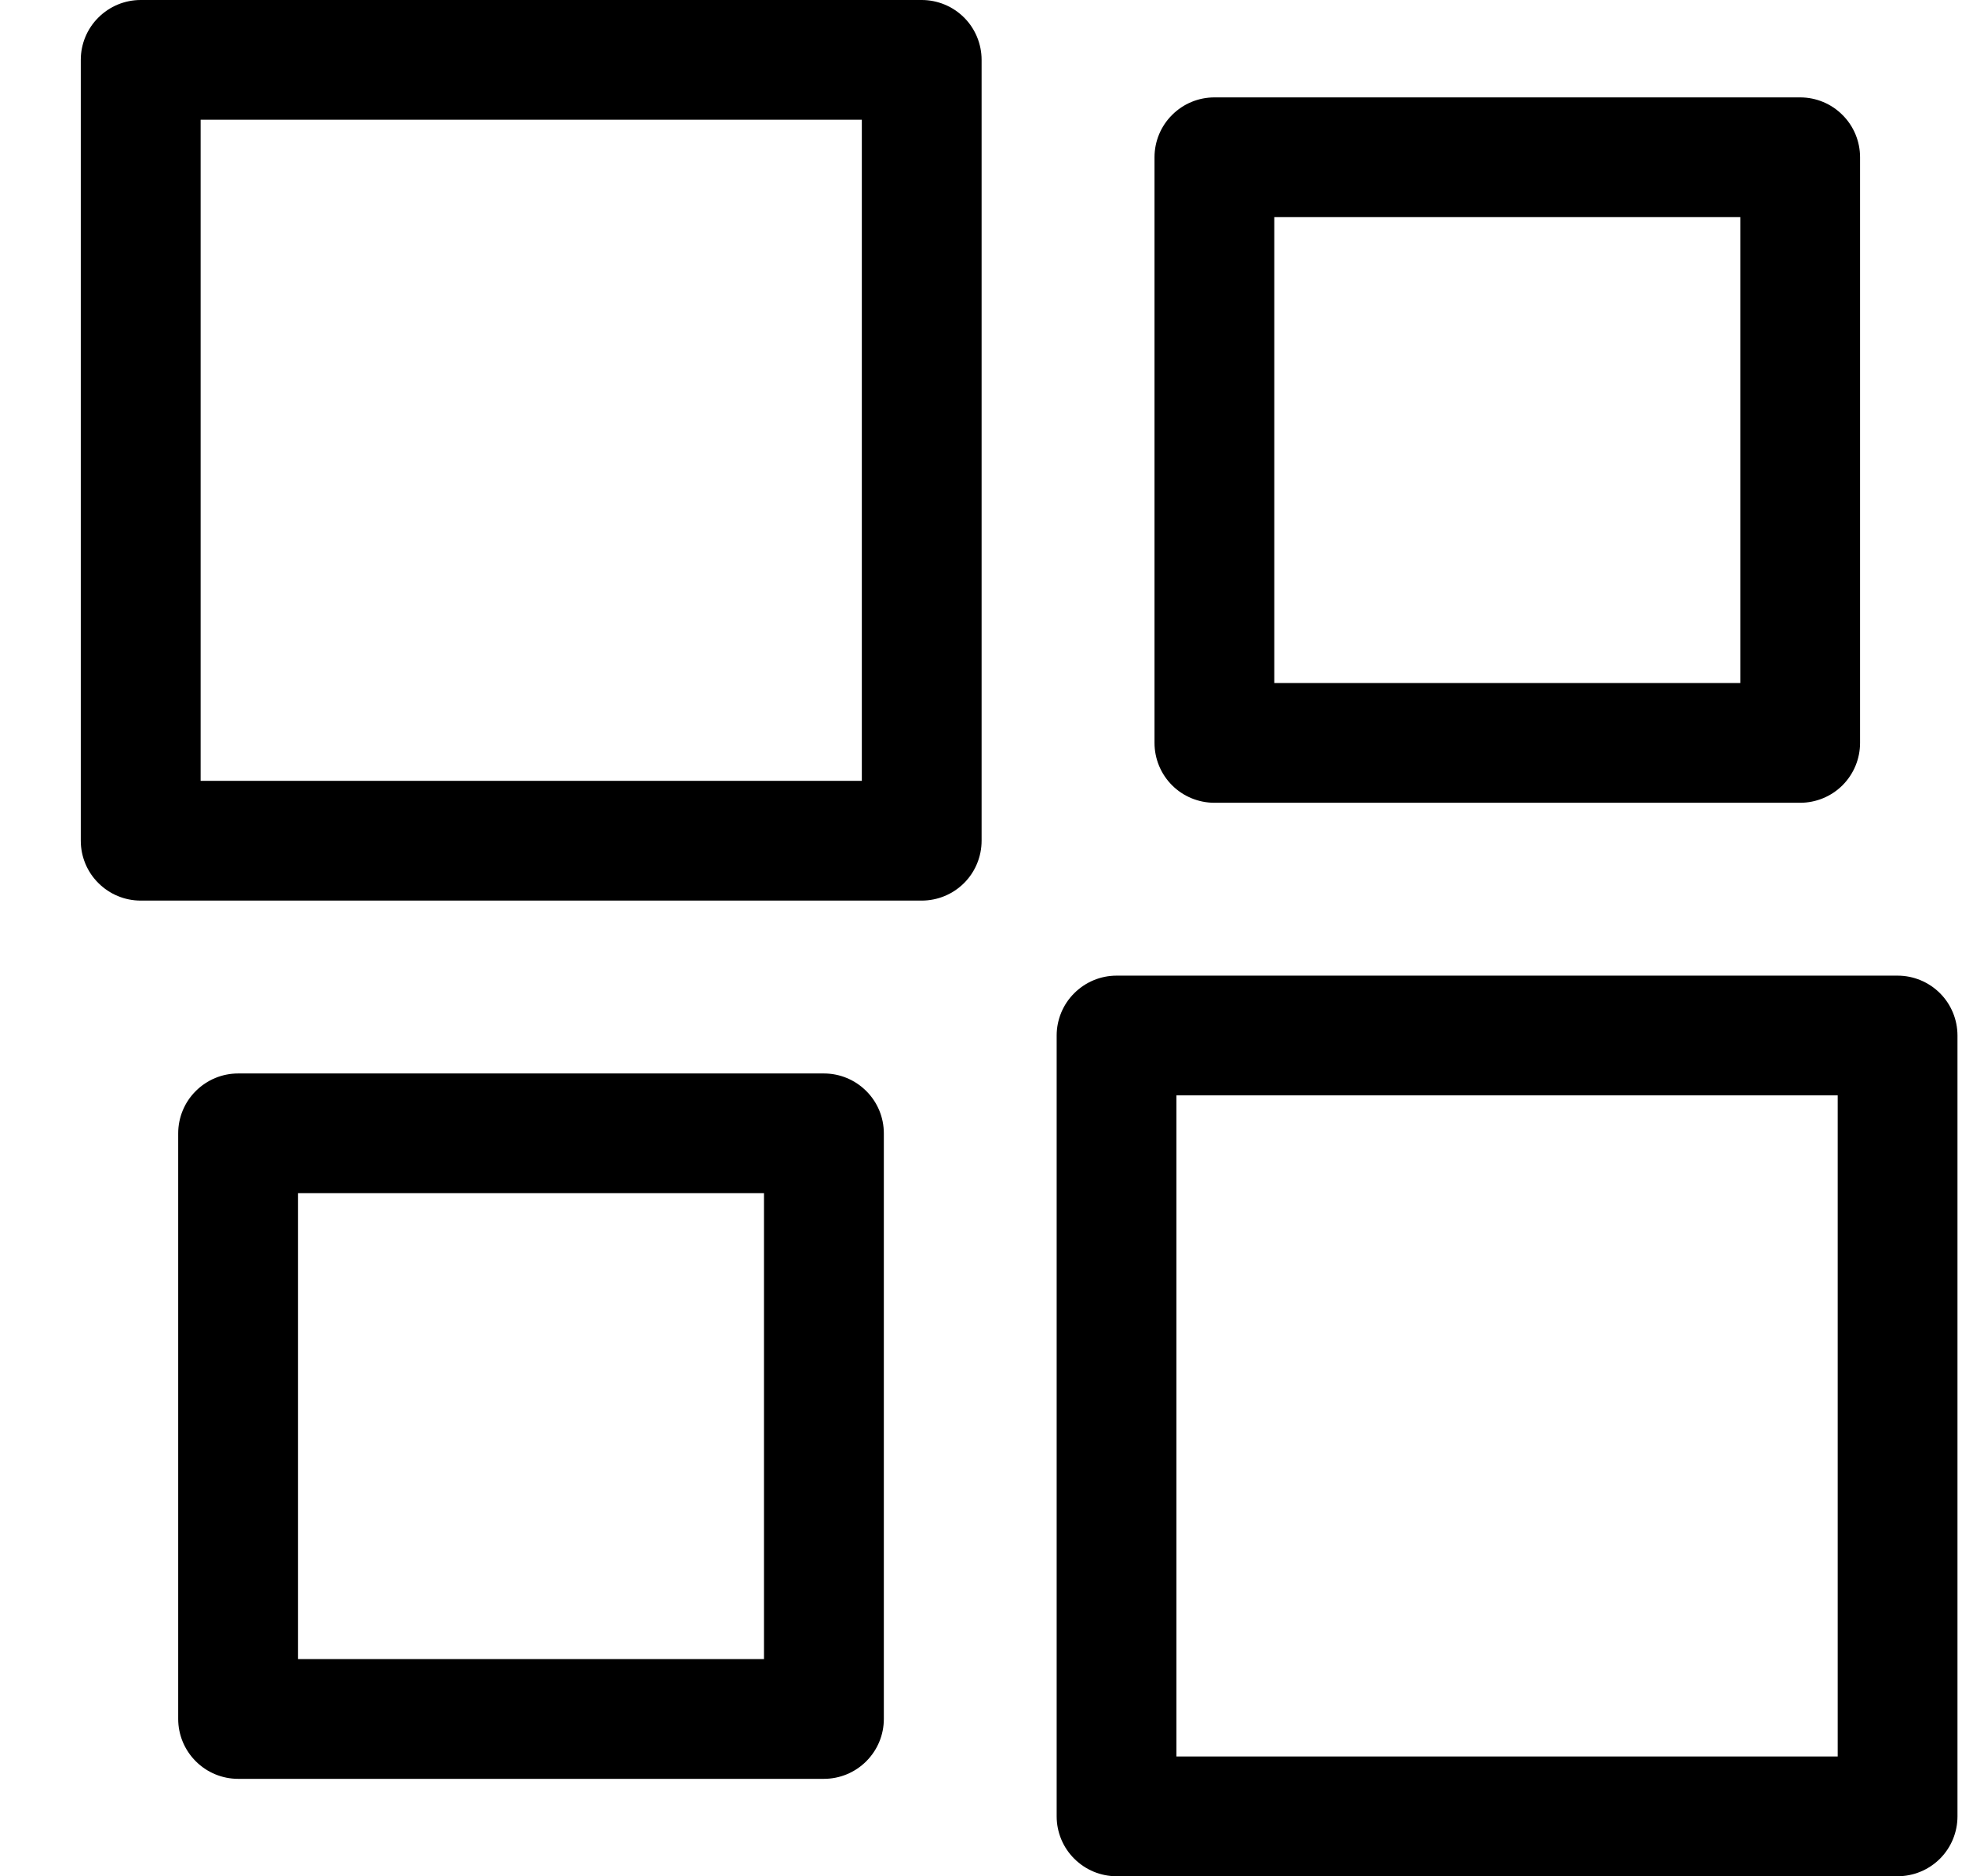 <svg width="23" height="22" viewBox="0 0 23 22" fill="none" xmlns="http://www.w3.org/2000/svg">
<path d="M10.805 0H1.649C1.463 0 1.285 0.074 1.153 0.206C1.021 0.337 0.947 0.516 0.947 0.702V9.858C0.947 10.044 1.021 10.223 1.153 10.354C1.285 10.486 1.463 10.56 1.649 10.56H10.805C10.991 10.56 11.17 10.486 11.302 10.354C11.433 10.223 11.507 10.044 11.507 9.858V0.702C11.507 0.516 11.433 0.337 11.302 0.206C11.17 0.074 10.991 0 10.805 0ZM10.103 9.156H2.352V1.404H10.103V9.156ZM14.236 9.413H21.103C21.289 9.413 21.468 9.339 21.599 9.208C21.731 9.076 21.805 8.897 21.805 8.711V1.844C21.805 1.658 21.731 1.479 21.599 1.348C21.468 1.216 21.289 1.142 21.103 1.142H14.236C14.05 1.142 13.871 1.216 13.74 1.348C13.608 1.479 13.534 1.658 13.534 1.844V8.711C13.534 8.897 13.608 9.076 13.74 9.208C13.871 9.339 14.05 9.413 14.236 9.413ZM14.938 2.546H20.401V8.009H14.938V2.546ZM9.658 12.587H2.792C2.605 12.587 2.427 12.661 2.295 12.793C2.163 12.924 2.089 13.103 2.089 13.289V20.156C2.089 20.342 2.163 20.52 2.295 20.652C2.427 20.784 2.605 20.858 2.792 20.858H9.658C9.845 20.858 10.023 20.784 10.155 20.652C10.287 20.52 10.361 20.342 10.361 20.156V13.289C10.361 13.103 10.287 12.924 10.155 12.793C10.023 12.661 9.845 12.587 9.658 12.587ZM8.956 19.454H3.494V13.991H8.956V19.454ZM22.245 11.44H13.089C12.903 11.44 12.725 11.514 12.593 11.646C12.461 11.777 12.387 11.956 12.387 12.142V21.298C12.387 21.484 12.461 21.663 12.593 21.794C12.725 21.926 12.903 22 13.089 22H22.245C22.431 22 22.61 21.926 22.742 21.794C22.873 21.663 22.947 21.484 22.947 21.298V12.142C22.947 11.956 22.873 11.777 22.742 11.646C22.61 11.514 22.431 11.44 22.245 11.44ZM21.543 20.596H13.791V12.844H21.543V20.596Z" fill="black"/>
</svg>
